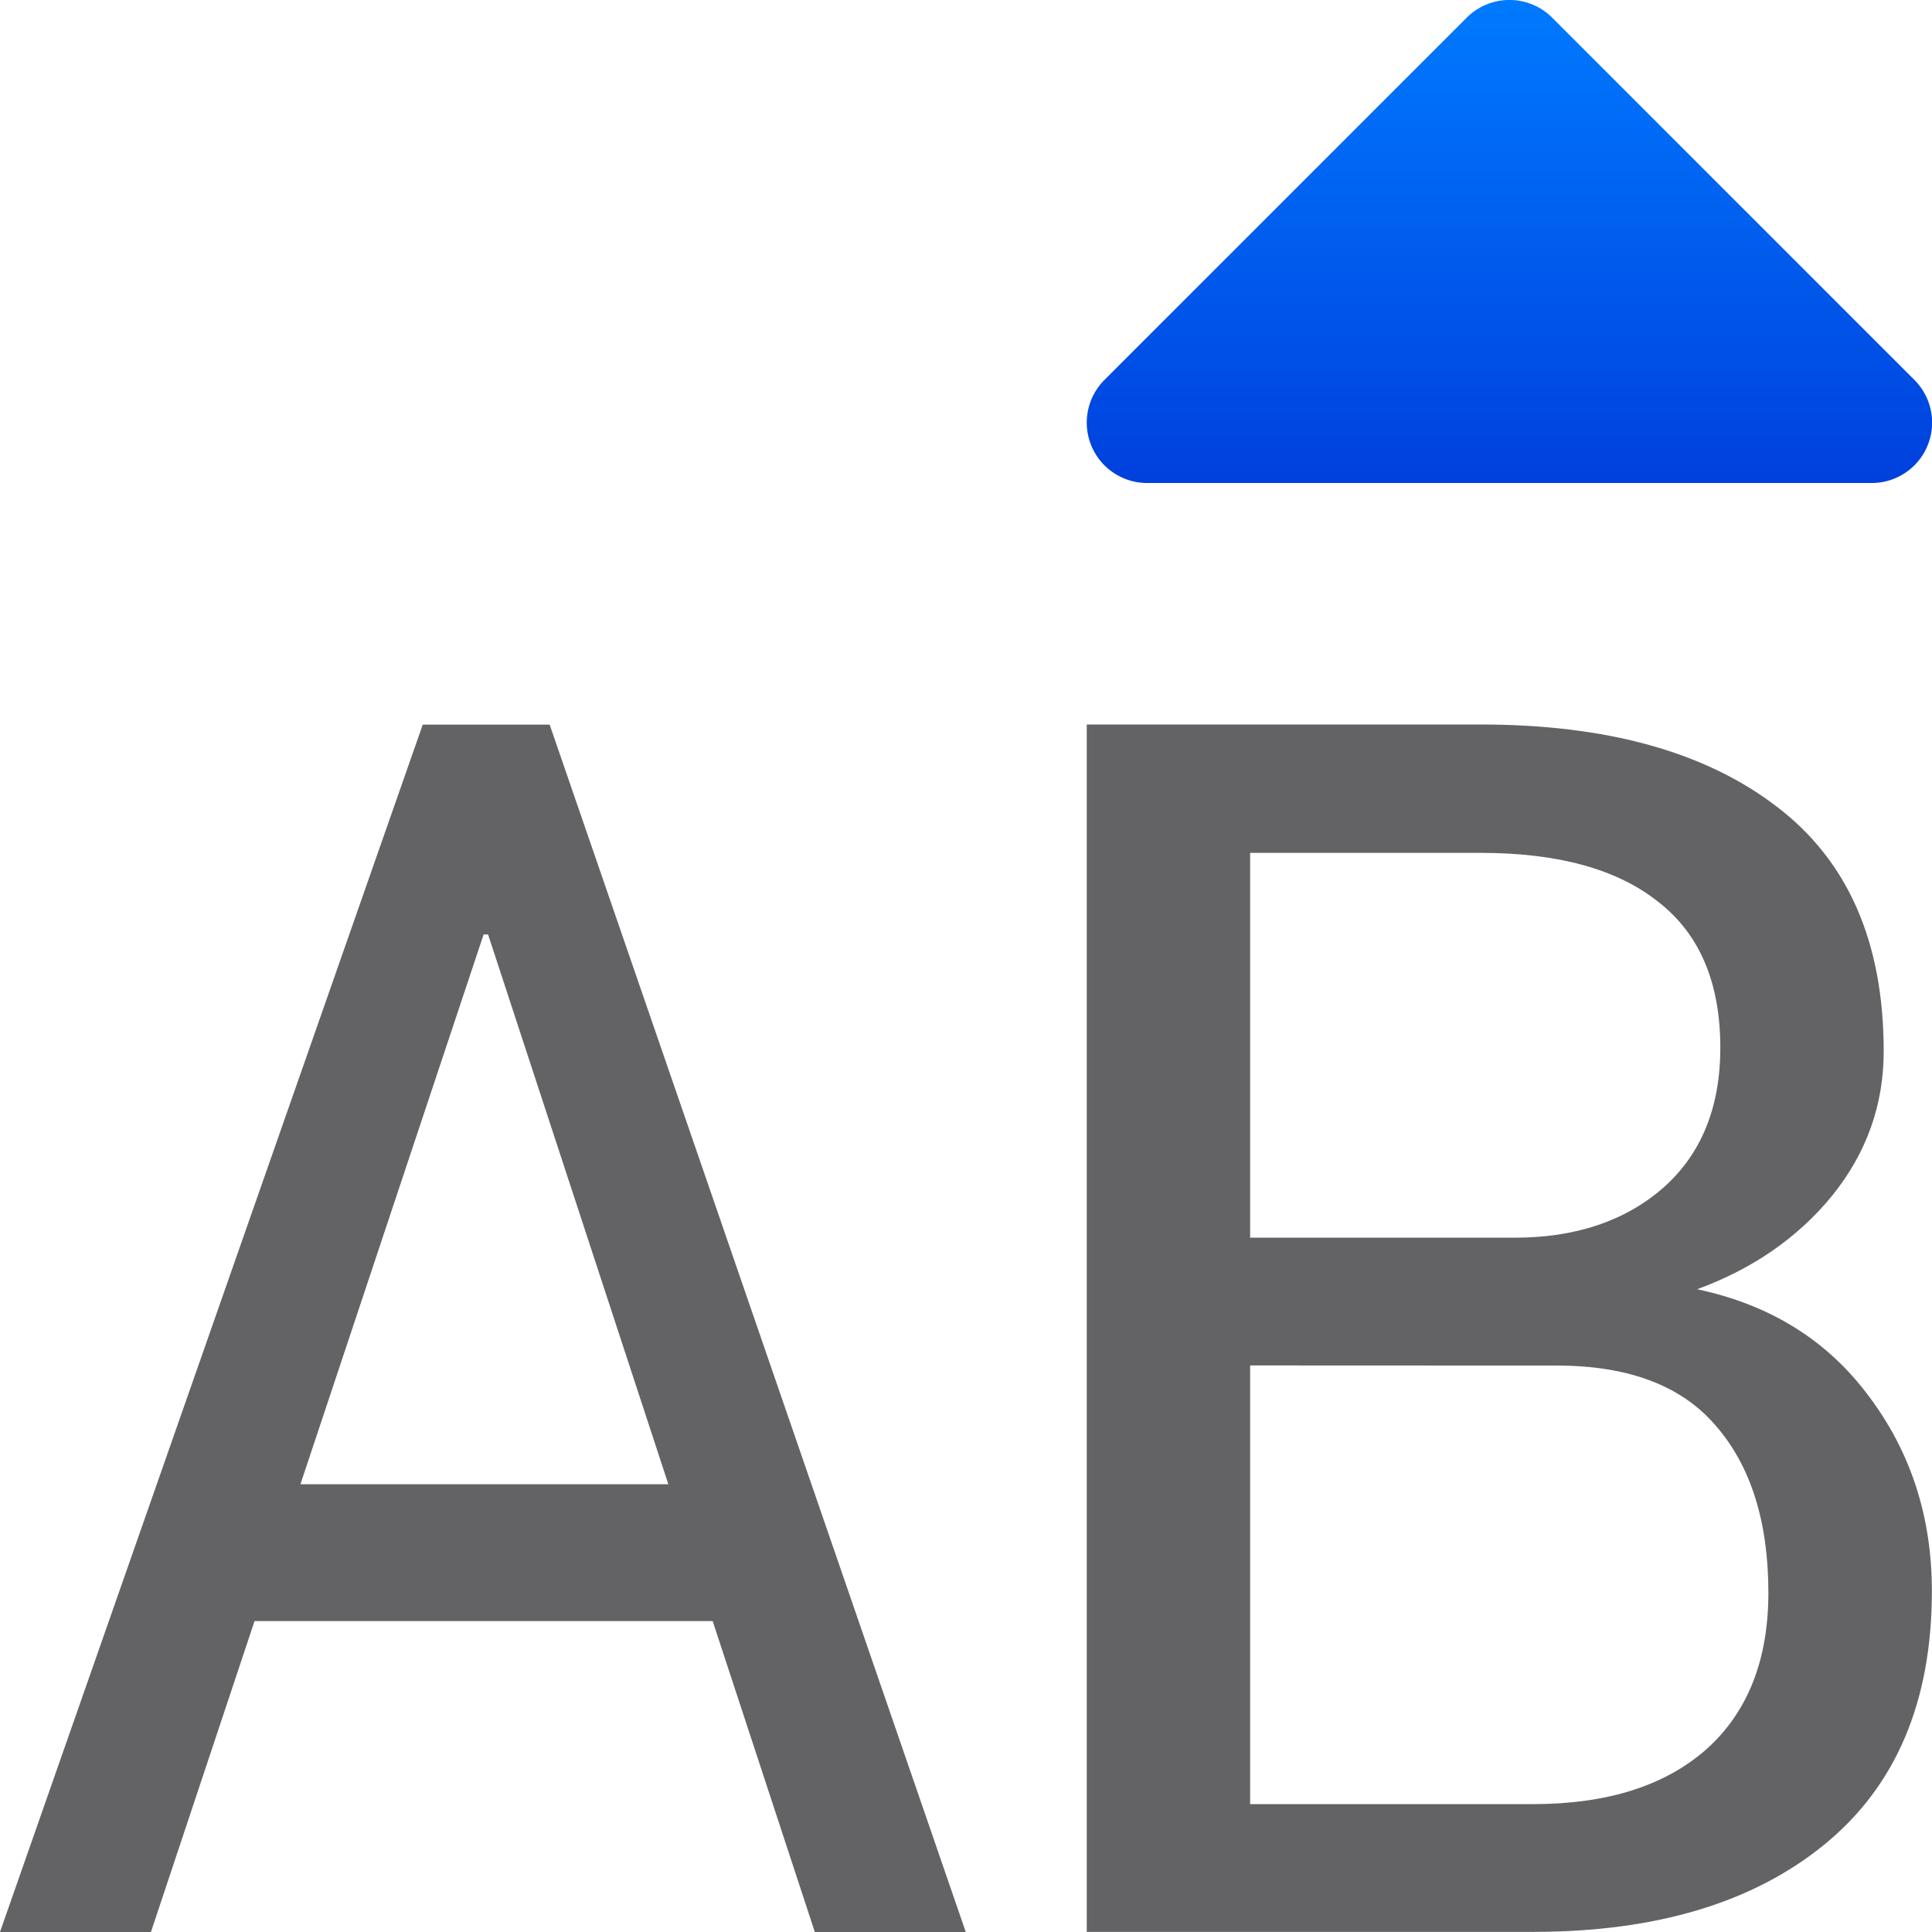 <svg viewBox="0 0 16 16" xmlns="http://www.w3.org/2000/svg" xmlns:xlink="http://www.w3.org/1999/xlink"><linearGradient id="a" gradientTransform="matrix(1 0 0 -1 -6.999 12)" gradientUnits="userSpaceOnUse" x1="19.499" x2="19.499" y1="8" y2="12"><stop offset="0" stop-color="#0040dd"/><stop offset="1" stop-color="#007aff"/></linearGradient><path d="m9.501 4a.5.5 0 0 1 -.354-.854l3-3a.5.5 0 0 1 .707 0l3 3a.5.5 0 0 1 -.354.854z" fill="url(#a)"/><g fill="#636366"><path d="m9 15.999v-9.999h3.262q1.566 0 2.452.68.886.673.886 2.026 0 .666-.426 1.195-.426.522-1.119.776.907.192 1.422.886.522.694.522 1.614 0 1.374-.893 2.101-.886.721-2.41.721zm1.353-4.691v3.633h2.342q.92 0 1.435-.453.515-.46.515-1.298 0-.879-.433-1.38-.426-.501-1.319-.501zm0-1.058h2.191q.755 0 1.229-.412.474-.419.474-1.161 0-.81-.515-1.209-.508-.405-1.47-.405h-1.909z"/><path d="m5.902 13.425h-3.794l-.858 2.575h-1.25l3.501-9.999h1.051l3.446 9.999h-1.25zm-3.414-1.133h3.047l-1.493-4.553h-.037z"/></g></svg>